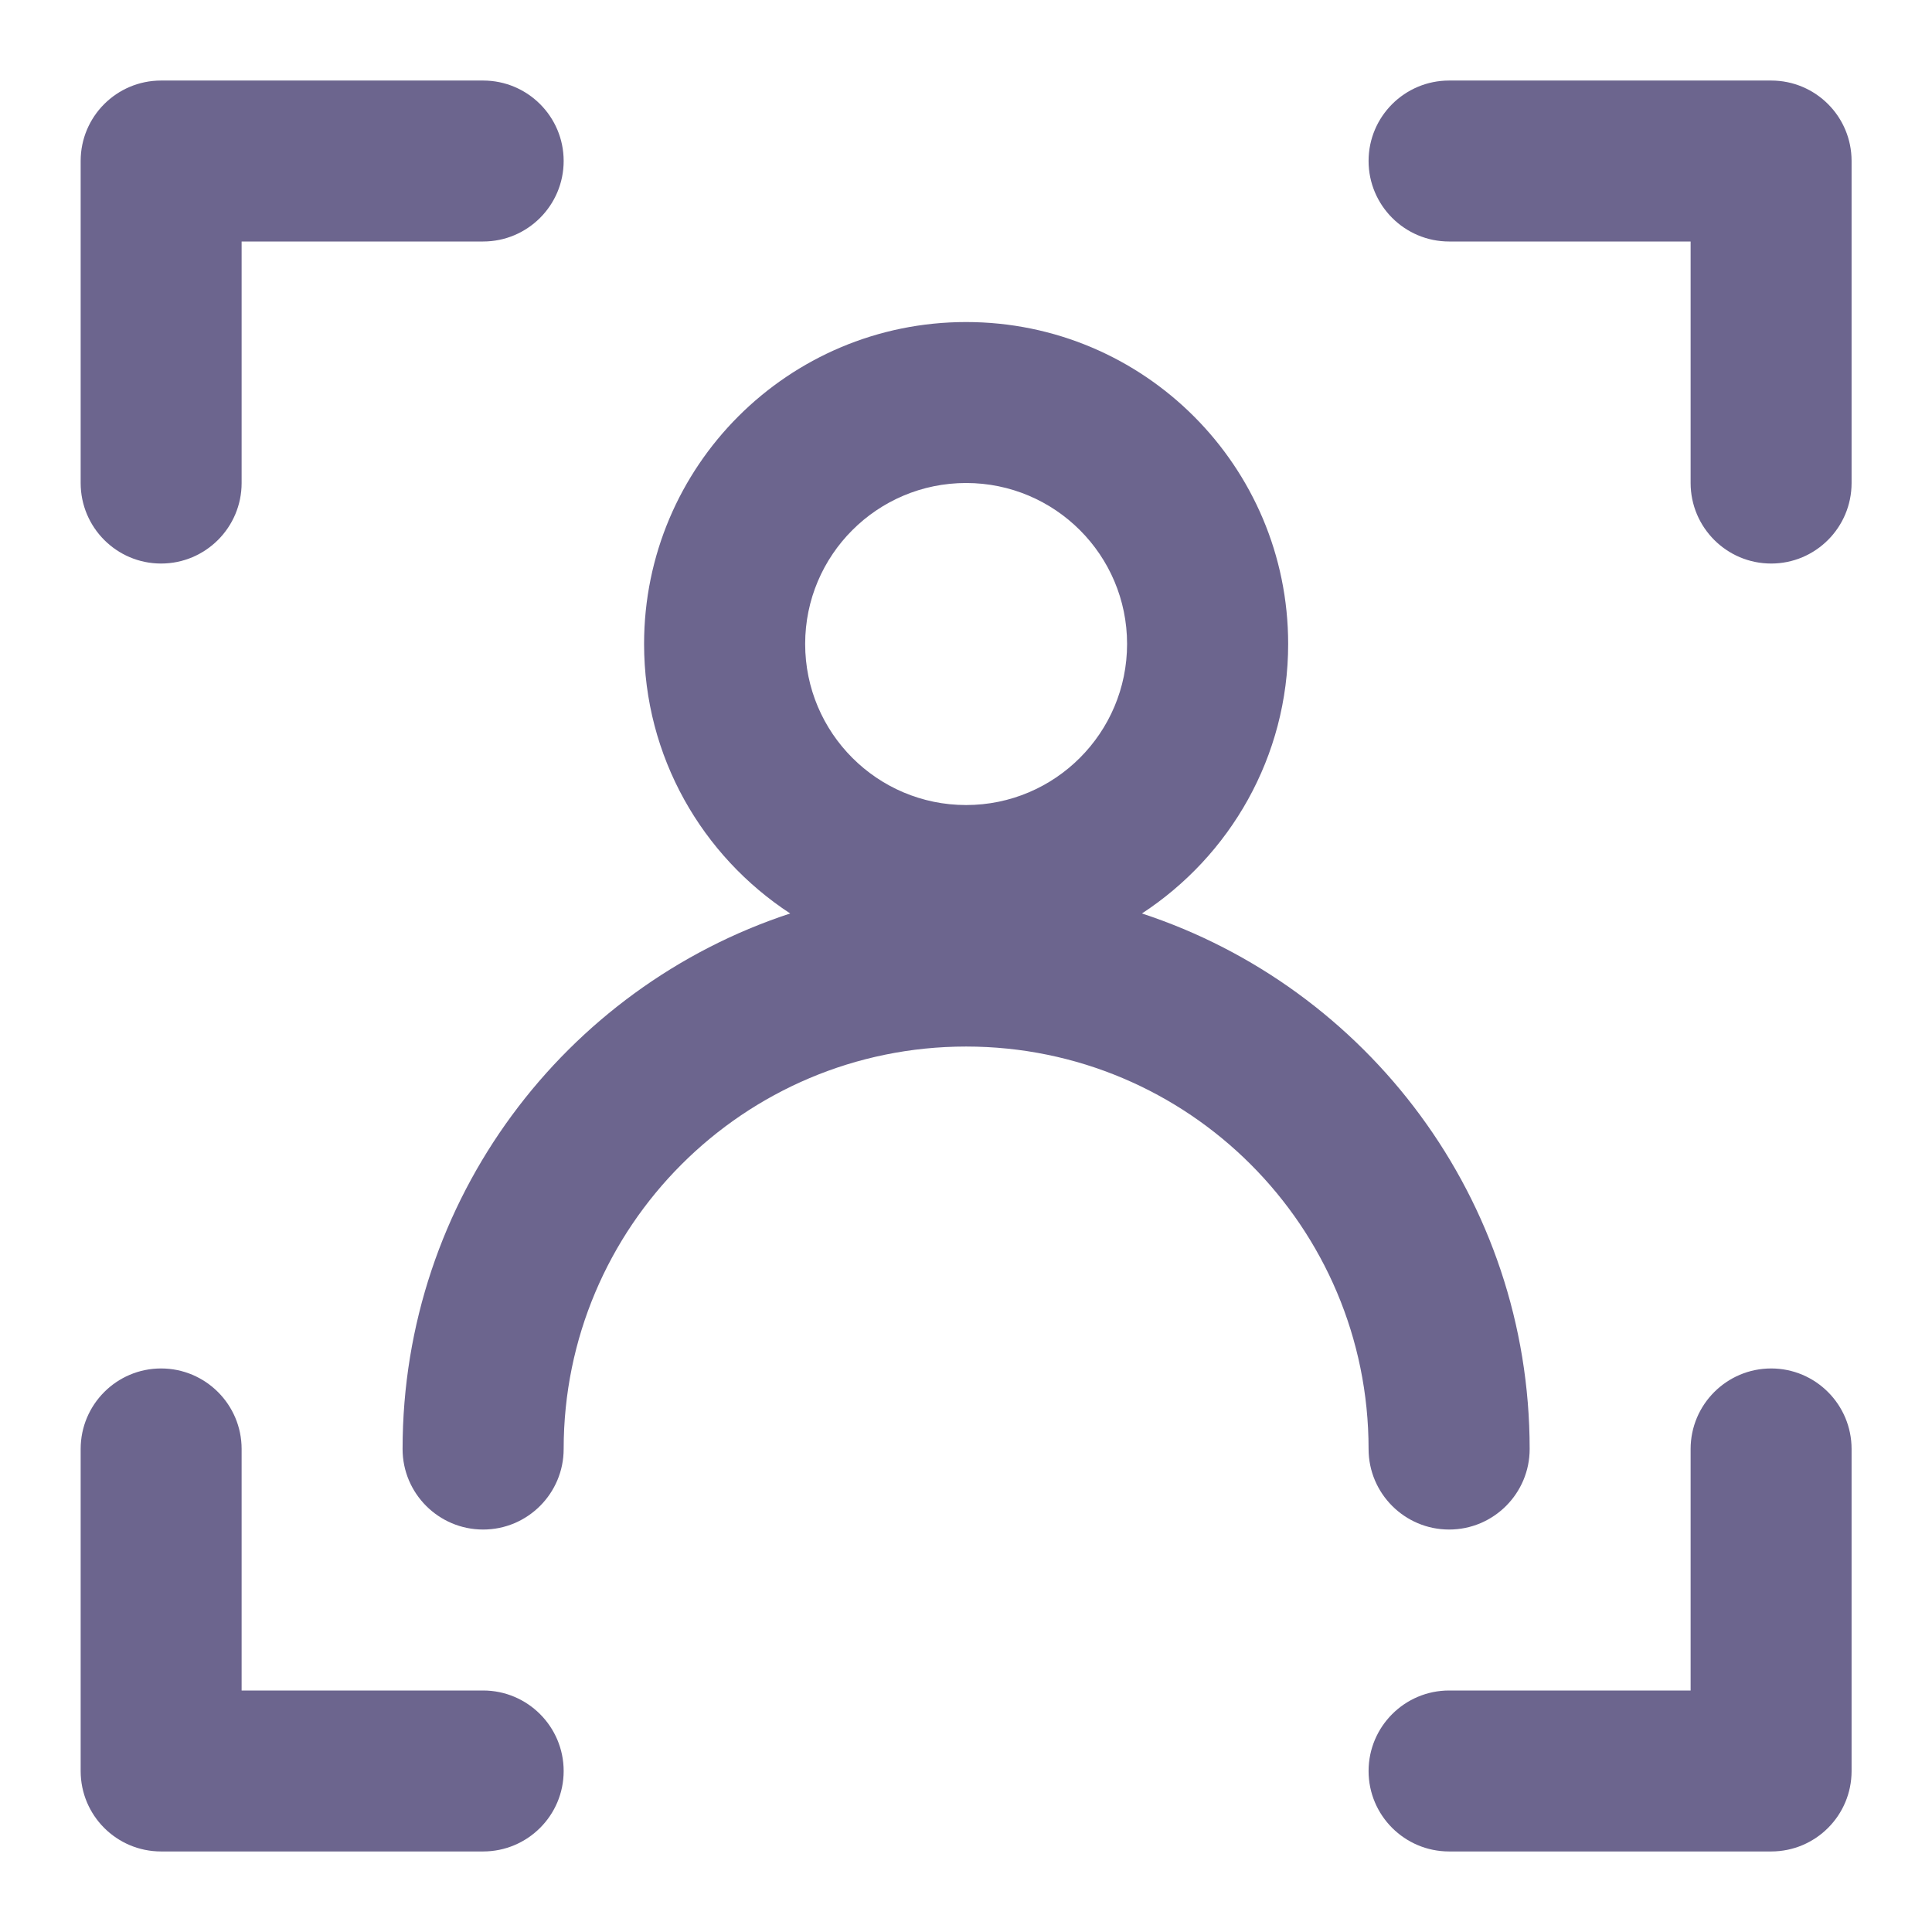 <svg width="16" height="16" viewBox="0 0 16 16" fill="none" xmlns="http://www.w3.org/2000/svg">
<path d="M1.334 11.333C1.702 11.333 2.001 11.632 2.001 12V14H4.001C4.369 14 4.668 14.299 4.668 14.667C4.668 15.035 4.369 15.333 4.001 15.333H1.334C0.966 15.333 0.668 15.035 0.668 14.667V12C0.668 11.632 0.966 11.333 1.334 11.333ZM14.668 11.333C15.036 11.333 15.334 11.632 15.334 12V14.667C15.334 15.035 15.036 15.333 14.668 15.333H12.001C11.633 15.333 11.334 15.035 11.334 14.667C11.334 14.299 11.633 14 12.001 14H14.001V12C14.001 11.632 14.3 11.333 14.668 11.333ZM8.001 2.667C9.474 2.667 10.668 3.86 10.668 5.333C10.668 6.268 10.185 7.089 9.457 7.565C11.321 8.177 12.668 9.931 12.668 12C12.668 12.368 12.369 12.667 12.001 12.667C11.633 12.667 11.334 12.368 11.334 12C11.334 10.159 9.842 8.667 8.001 8.667C6.16 8.667 4.668 10.159 4.668 12C4.668 12.368 4.369 12.667 4.001 12.667C3.633 12.667 3.334 12.368 3.334 12C3.334 9.931 4.68 8.177 6.544 7.565C5.816 7.089 5.334 6.268 5.334 5.333C5.334 3.86 6.528 2.667 8.001 2.667ZM8.001 4C7.265 4 6.668 4.597 6.668 5.333C6.668 6.069 7.265 6.667 8.001 6.667C8.737 6.667 9.334 6.069 9.334 5.333C9.334 4.597 8.737 4 8.001 4ZM4.001 0.667C4.369 0.667 4.668 0.965 4.668 1.333C4.668 1.701 4.369 2 4.001 2H2.001V4C2.001 4.368 1.702 4.667 1.334 4.667C0.966 4.667 0.668 4.368 0.668 4V1.333C0.668 0.965 0.966 0.667 1.334 0.667H4.001ZM14.668 0.667C15.036 0.667 15.334 0.965 15.334 1.333V4C15.334 4.368 15.036 4.667 14.668 4.667C14.3 4.667 14.001 4.368 14.001 4V2H12.001C11.633 2 11.334 1.701 11.334 1.333C11.334 0.965 11.633 0.667 12.001 0.667H14.668Z" fill="#6C658E"/>
</svg>
